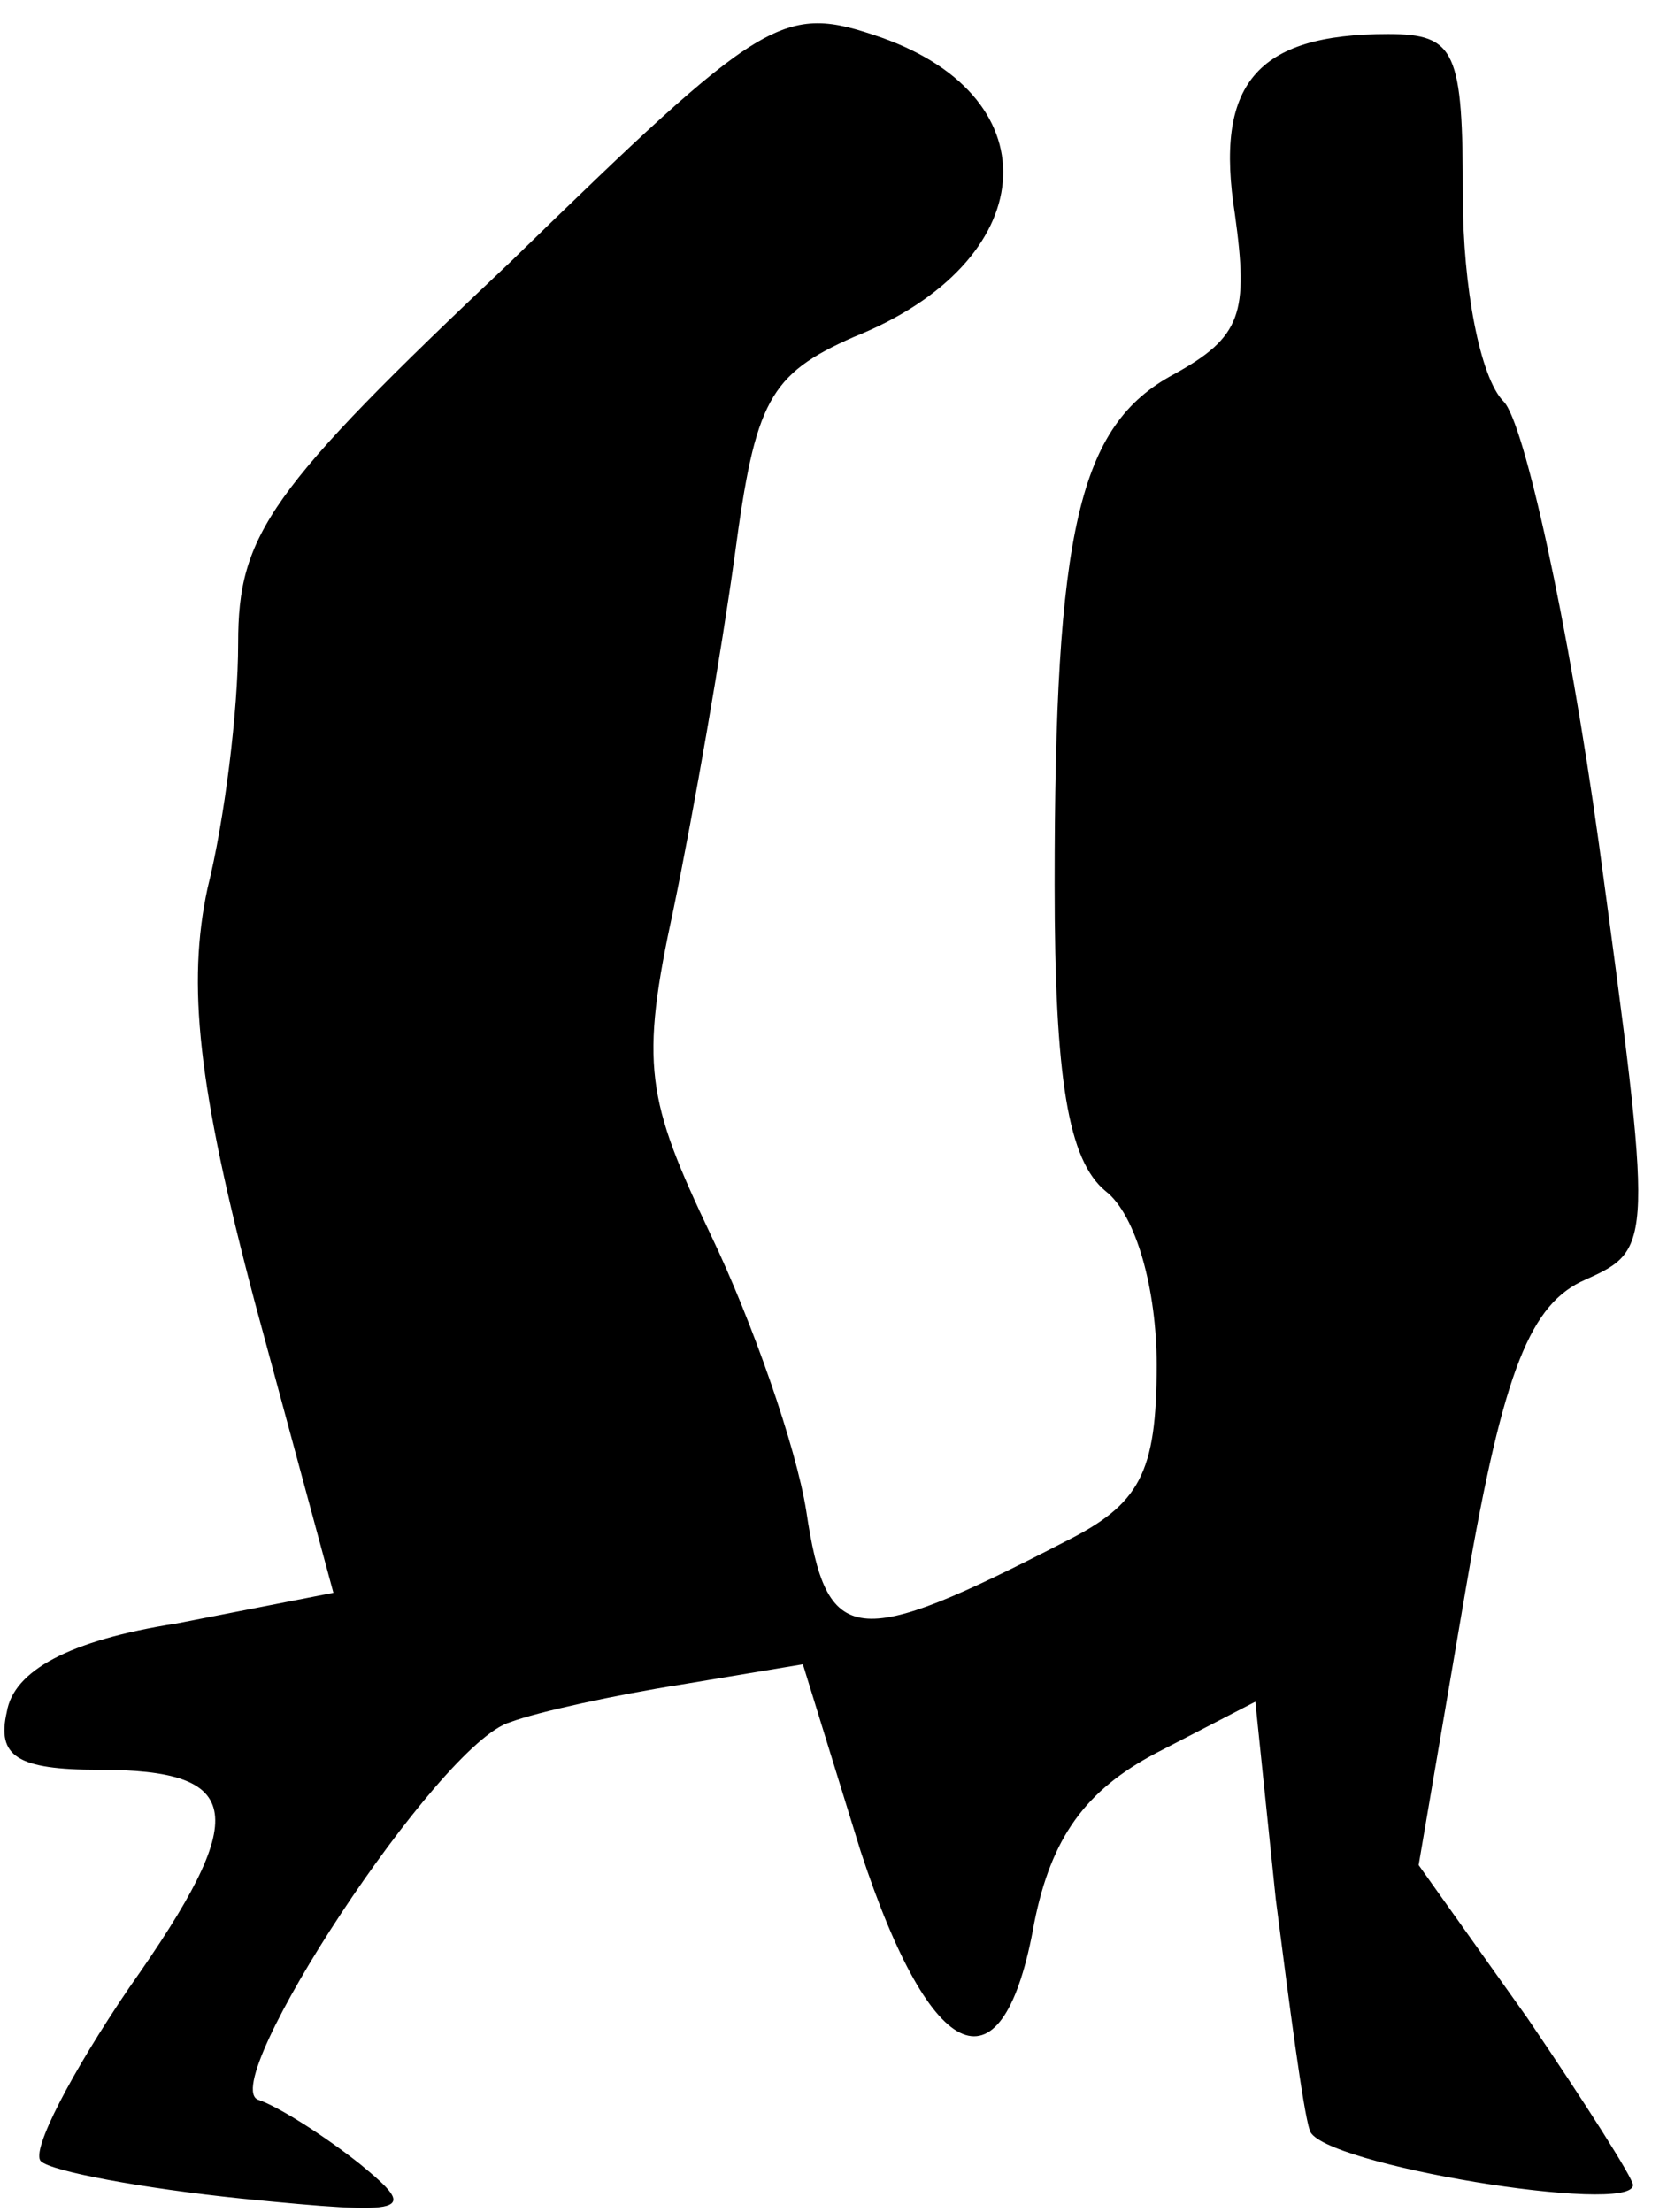 <?xml version="1.0" standalone="no"?>
<!DOCTYPE svg PUBLIC "-//W3C//DTD SVG 20010904//EN"
 "http://www.w3.org/TR/2001/REC-SVG-20010904/DTD/svg10.dtd">
<svg version="1.0" xmlns="http://www.w3.org/2000/svg"
 width="49pt" height="65pt" viewBox="0 0 49 65"
 preserveAspectRatio="xMidYMid meet">
<g transform="translate(0,65) scale(0.1,-0.1)"
fill="#000000" stroke="none">
<path fill="#000000" stroke="none" d="M150 573 c-71 -67 -80 -80 -80 -112 0
-20 -4 -52 -9 -72 -6 -28 -3 -58 14 -122 l23 -85 -46 -9 c-32 -5 -48 -14 -50
-26 -3 -13 3 -17 27 -17 43 0 45 -13 9 -64 -17 -25 -29 -48 -26 -51 3 -3 30
-8 59 -11 50 -5 52 -4 35 10 -10 8 -24 17 -30 19 -13 4 53 105 74 111 8 3 31
8 50 11 l36 6 17 -55 c21 -64 42 -72 51 -21 5 25 15 39 36 50 l29 15 6 -58 c4
-31 8 -62 10 -68 3 -10 95 -25 95 -16 0 2 -14 24 -31 49 l-32 45 14 82 c11 64
19 83 35 90 20 9 20 10 4 128 -9 65 -22 124 -28 130 -7 7 -12 34 -12 60 0 43
-2 48 -22 48 -39 0 -51 -15 -45 -53 4 -29 2 -36 -18 -47 -28 -15 -35 -46 -35
-150 0 -57 4 -81 15 -90 9 -7 15 -29 15 -51 0 -32 -5 -41 -27 -52 -62 -32 -70
-31 -76 9 -3 19 -16 56 -28 81 -19 40 -21 50 -11 96 6 29 14 75 18 104 6 45
10 53 35 64 55 22 59 70 8 88 -29 10 -34 7 -109 -66z"/>
</g>
</svg>
